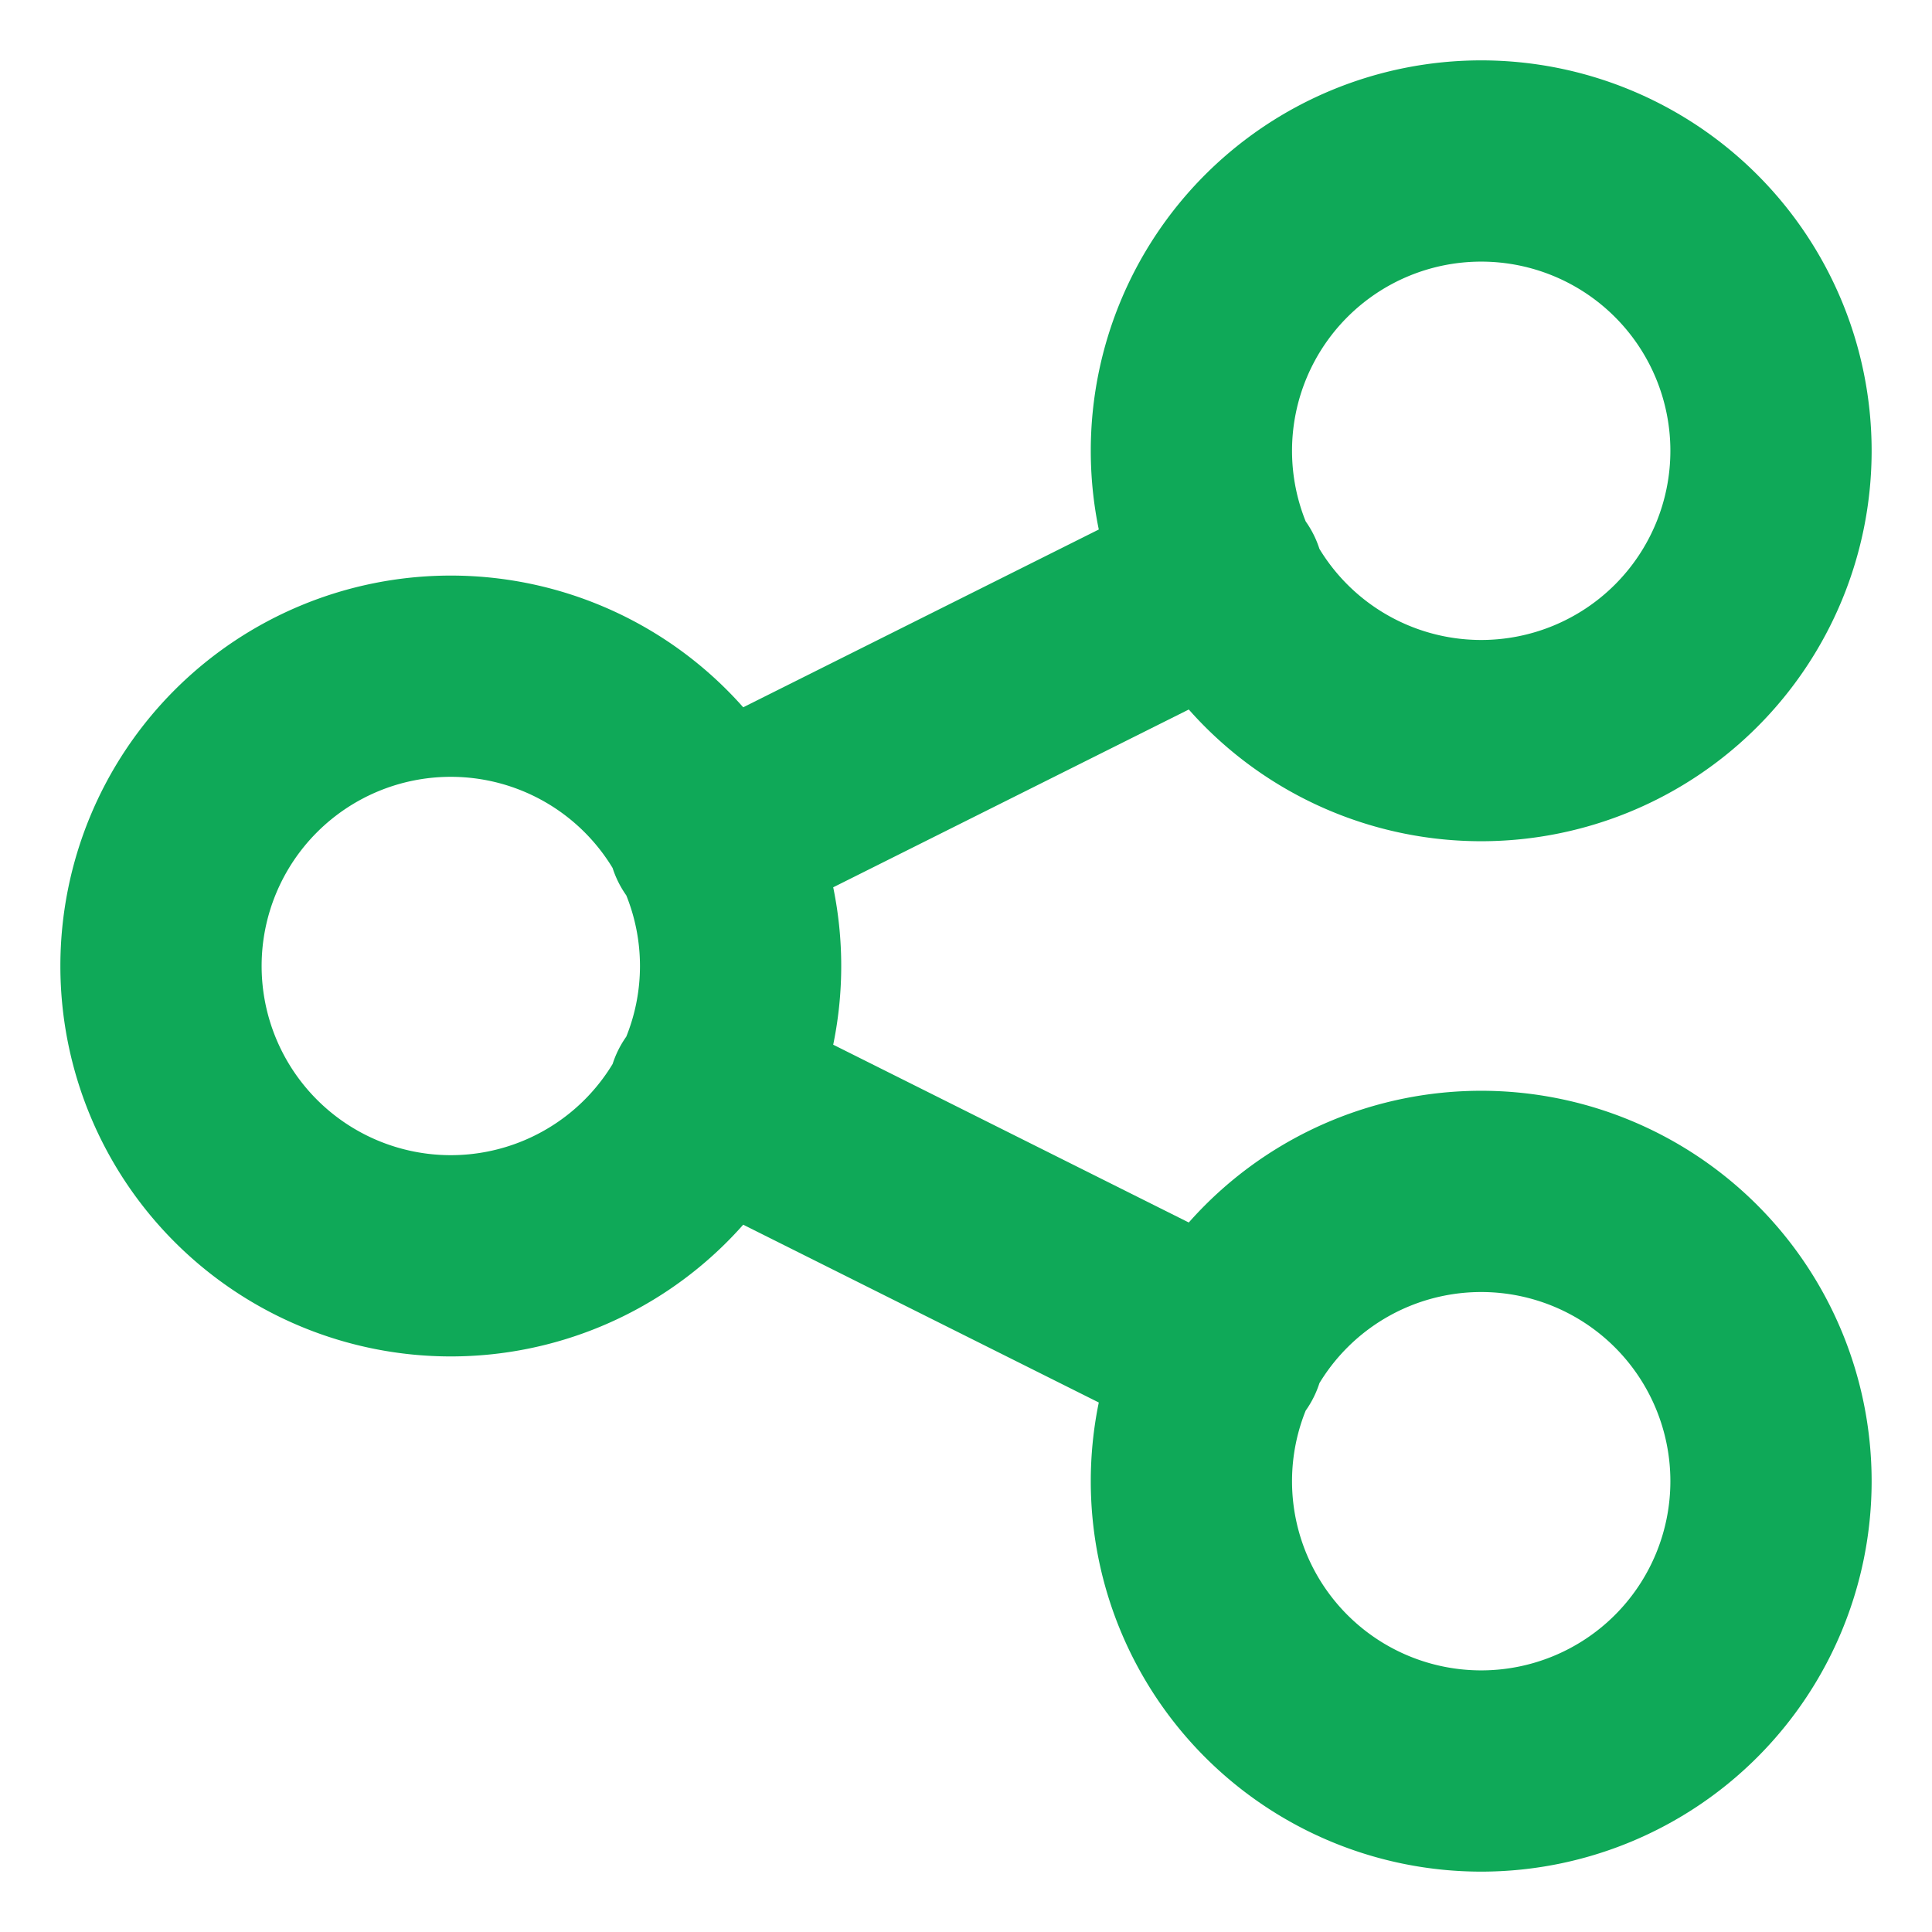 <svg width="24" height="24" fill="none" xmlns="http://www.w3.org/2000/svg"><path d="M5.6 15.6a3.6 3.6 0 1 0 0-7.2 3.6 3.6 0 0 0 0 7.2ZM18.4 22a3.6 3.6 0 1 0 0-7.2 3.6 3.6 0 0 0 0 7.2ZM18.4 9.2a3.6 3.6 0 1 0 0-7.2 3.6 3.6 0 0 0 0 7.2ZM8.8 10.4l6.4-3.2m-6.4 6.4 6.4 3.2-6.4-3.2Z" stroke="#0FA958" stroke-width="2.5" stroke-linecap="round" stroke-linejoin="round"/></svg>